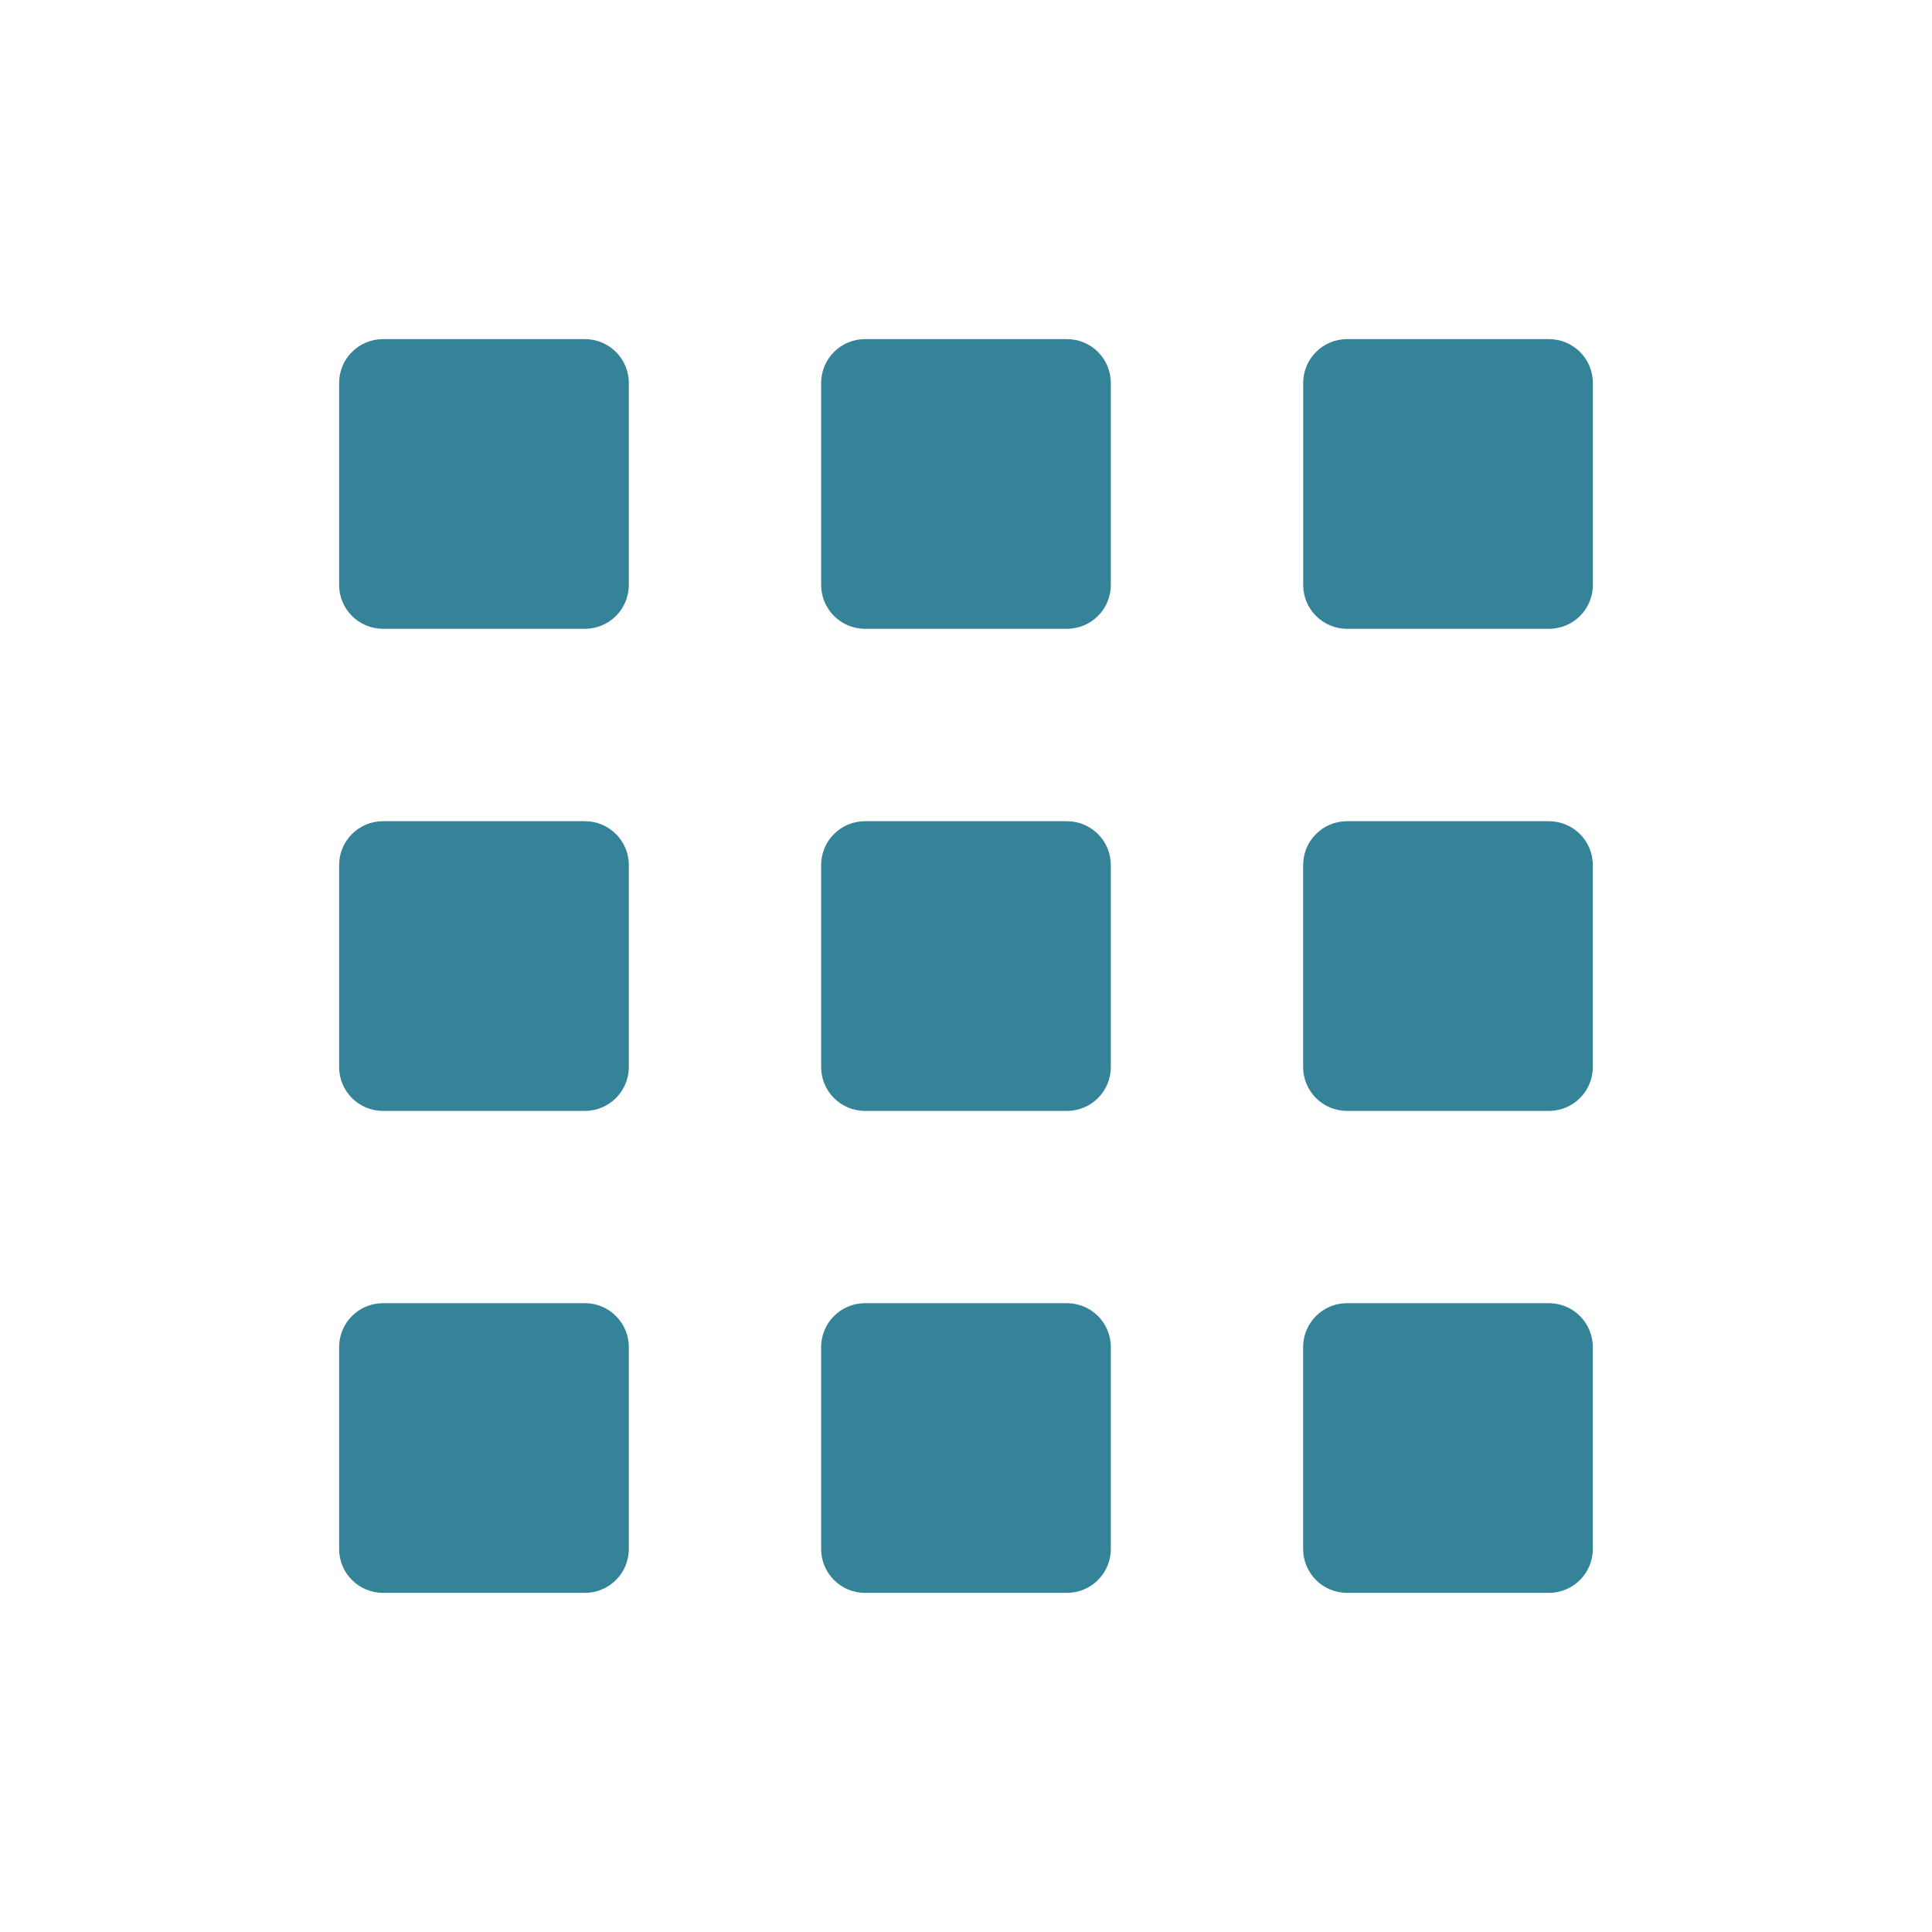 <svg xmlns="http://www.w3.org/2000/svg" viewBox="0 0 100 100"><path fill="#358399" d="M30.278 17.553H19.823c-1.254 0-2.27 1.017-2.27 2.27v10.453c0 1.253 1.016 2.27 2.27 2.27h10.454c1.253 0 2.27-1.017 2.27-2.27V19.823c0-1.253-1.016-2.27-2.27-2.27zm24.95 0H44.772c-1.254 0-2.27 1.017-2.27 2.27v10.453c0 1.253 1.016 2.27 2.27 2.27h10.454c1.253 0 2.27-1.017 2.27-2.27V19.823c0-1.253-1.016-2.27-2.27-2.27zm27.218 2.27c0-1.253-1.016-2.27-2.27-2.27H69.723c-1.254 0-2.27 1.017-2.27 2.27v10.453c0 1.254 1.016 2.27 2.27 2.27h10.454c1.253 0 2.27-1.015 2.27-2.268V19.822zM30.278 42.505H19.823c-1.254 0-2.27 1.017-2.27 2.27V55.23c0 1.253 1.016 2.27 2.27 2.27h10.454c1.253 0 2.27-1.017 2.27-2.27V44.776c0-1.253-1.016-2.27-2.27-2.27zm24.95 0H44.772c-1.254 0-2.27 1.017-2.27 2.27V55.23c0 1.253 1.016 2.27 2.27 2.27h10.454c1.253 0 2.27-1.017 2.27-2.27V44.776c0-1.253-1.016-2.27-2.27-2.27zm24.95 0H69.72c-1.254 0-2.27 1.017-2.27 2.27V55.23c0 1.253 1.016 2.27 2.27 2.27h10.454c1.253 0 2.27-1.016 2.27-2.27V44.777c0-1.253-1.016-2.27-2.27-2.27zm-49.9 24.948H19.823c-1.254 0-2.27 1.017-2.27 2.27v10.453c0 1.253 1.016 2.27 2.27 2.27h10.454c1.253 0 2.27-1.017 2.27-2.27V69.723c0-1.252-1.016-2.27-2.27-2.27zm24.95 0H44.772c-1.254 0-2.27 1.017-2.27 2.27v10.453c0 1.253 1.016 2.27 2.27 2.27h10.454c1.253 0 2.27-1.017 2.27-2.27V69.723c0-1.252-1.016-2.27-2.27-2.27zm24.95 0H69.72c-1.254 0-2.27 1.017-2.27 2.27v10.452c0 1.254 1.016 2.27 2.27 2.27h10.454c1.253 0 2.27-1.015 2.27-2.268V69.723c0-1.252-1.016-2.27-2.27-2.27z"/></svg>